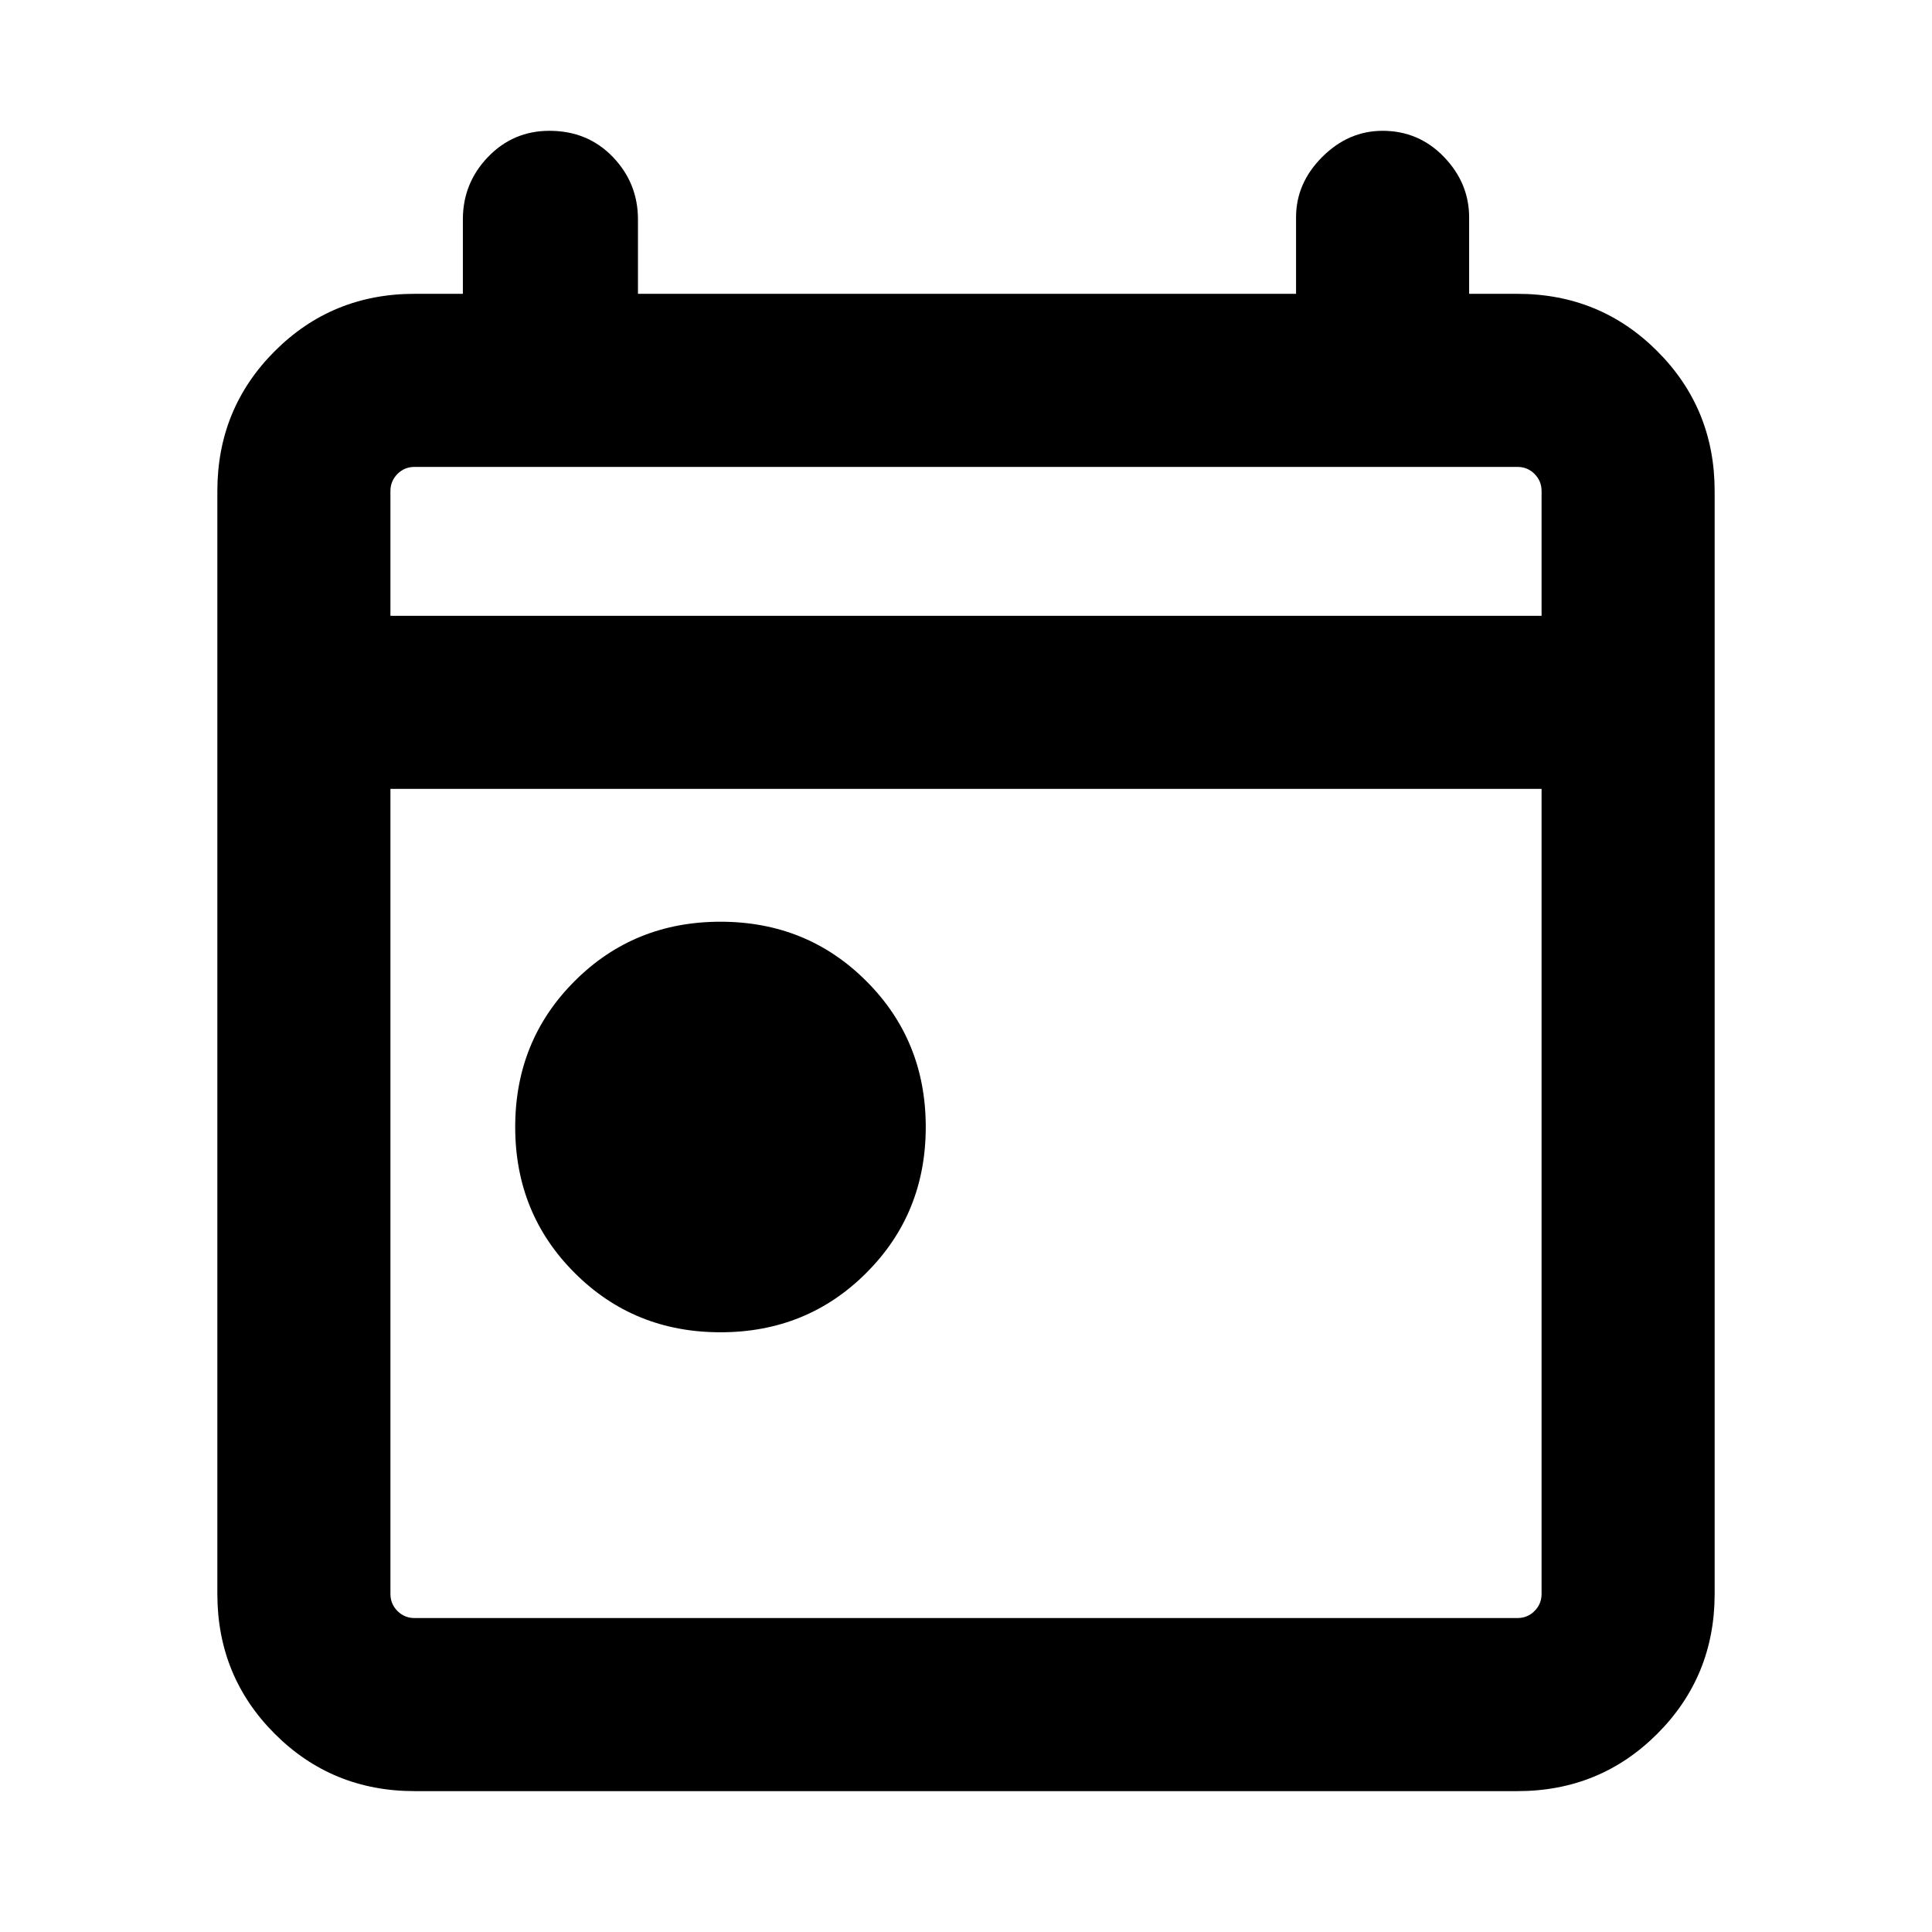 <svg xmlns="http://www.w3.org/2000/svg" height="24" width="24"><path d="M8.95 16.55q-1.075 0-1.812-.738Q6.4 15.075 6.4 14q0-1.075.738-1.812.737-.738 1.812-.738 1.075 0 1.812.738.738.737.738 1.812 0 1.075-.738 1.812-.737.738-1.812.738Zm-3.8 5.7q-1.025 0-1.737-.712Q2.7 20.825 2.7 19.8V6.1q0-1.025.713-1.738.712-.712 1.737-.712h.6v-.925q0-.45.312-.775.313-.325.763-.325.475 0 .788.325.312.325.312.775v.925H16.1V2.7q0-.425.325-.75t.75-.325q.45 0 .763.325.312.325.312.75v.95h.6q1.025 0 1.737.712.713.713.713 1.738v13.7q0 1.025-.713 1.738-.712.712-1.737.712Zm0-2.15h13.7q.125 0 .212-.087.088-.088.088-.213v-10H4.85v10q0 .125.088.213.087.087.212.087Zm-.3-12.45h14.3V6.1q0-.125-.088-.213-.087-.087-.212-.087H5.15q-.125 0-.212.087-.088.088-.088.213Zm0 0V5.8v1.85Z"/></svg>